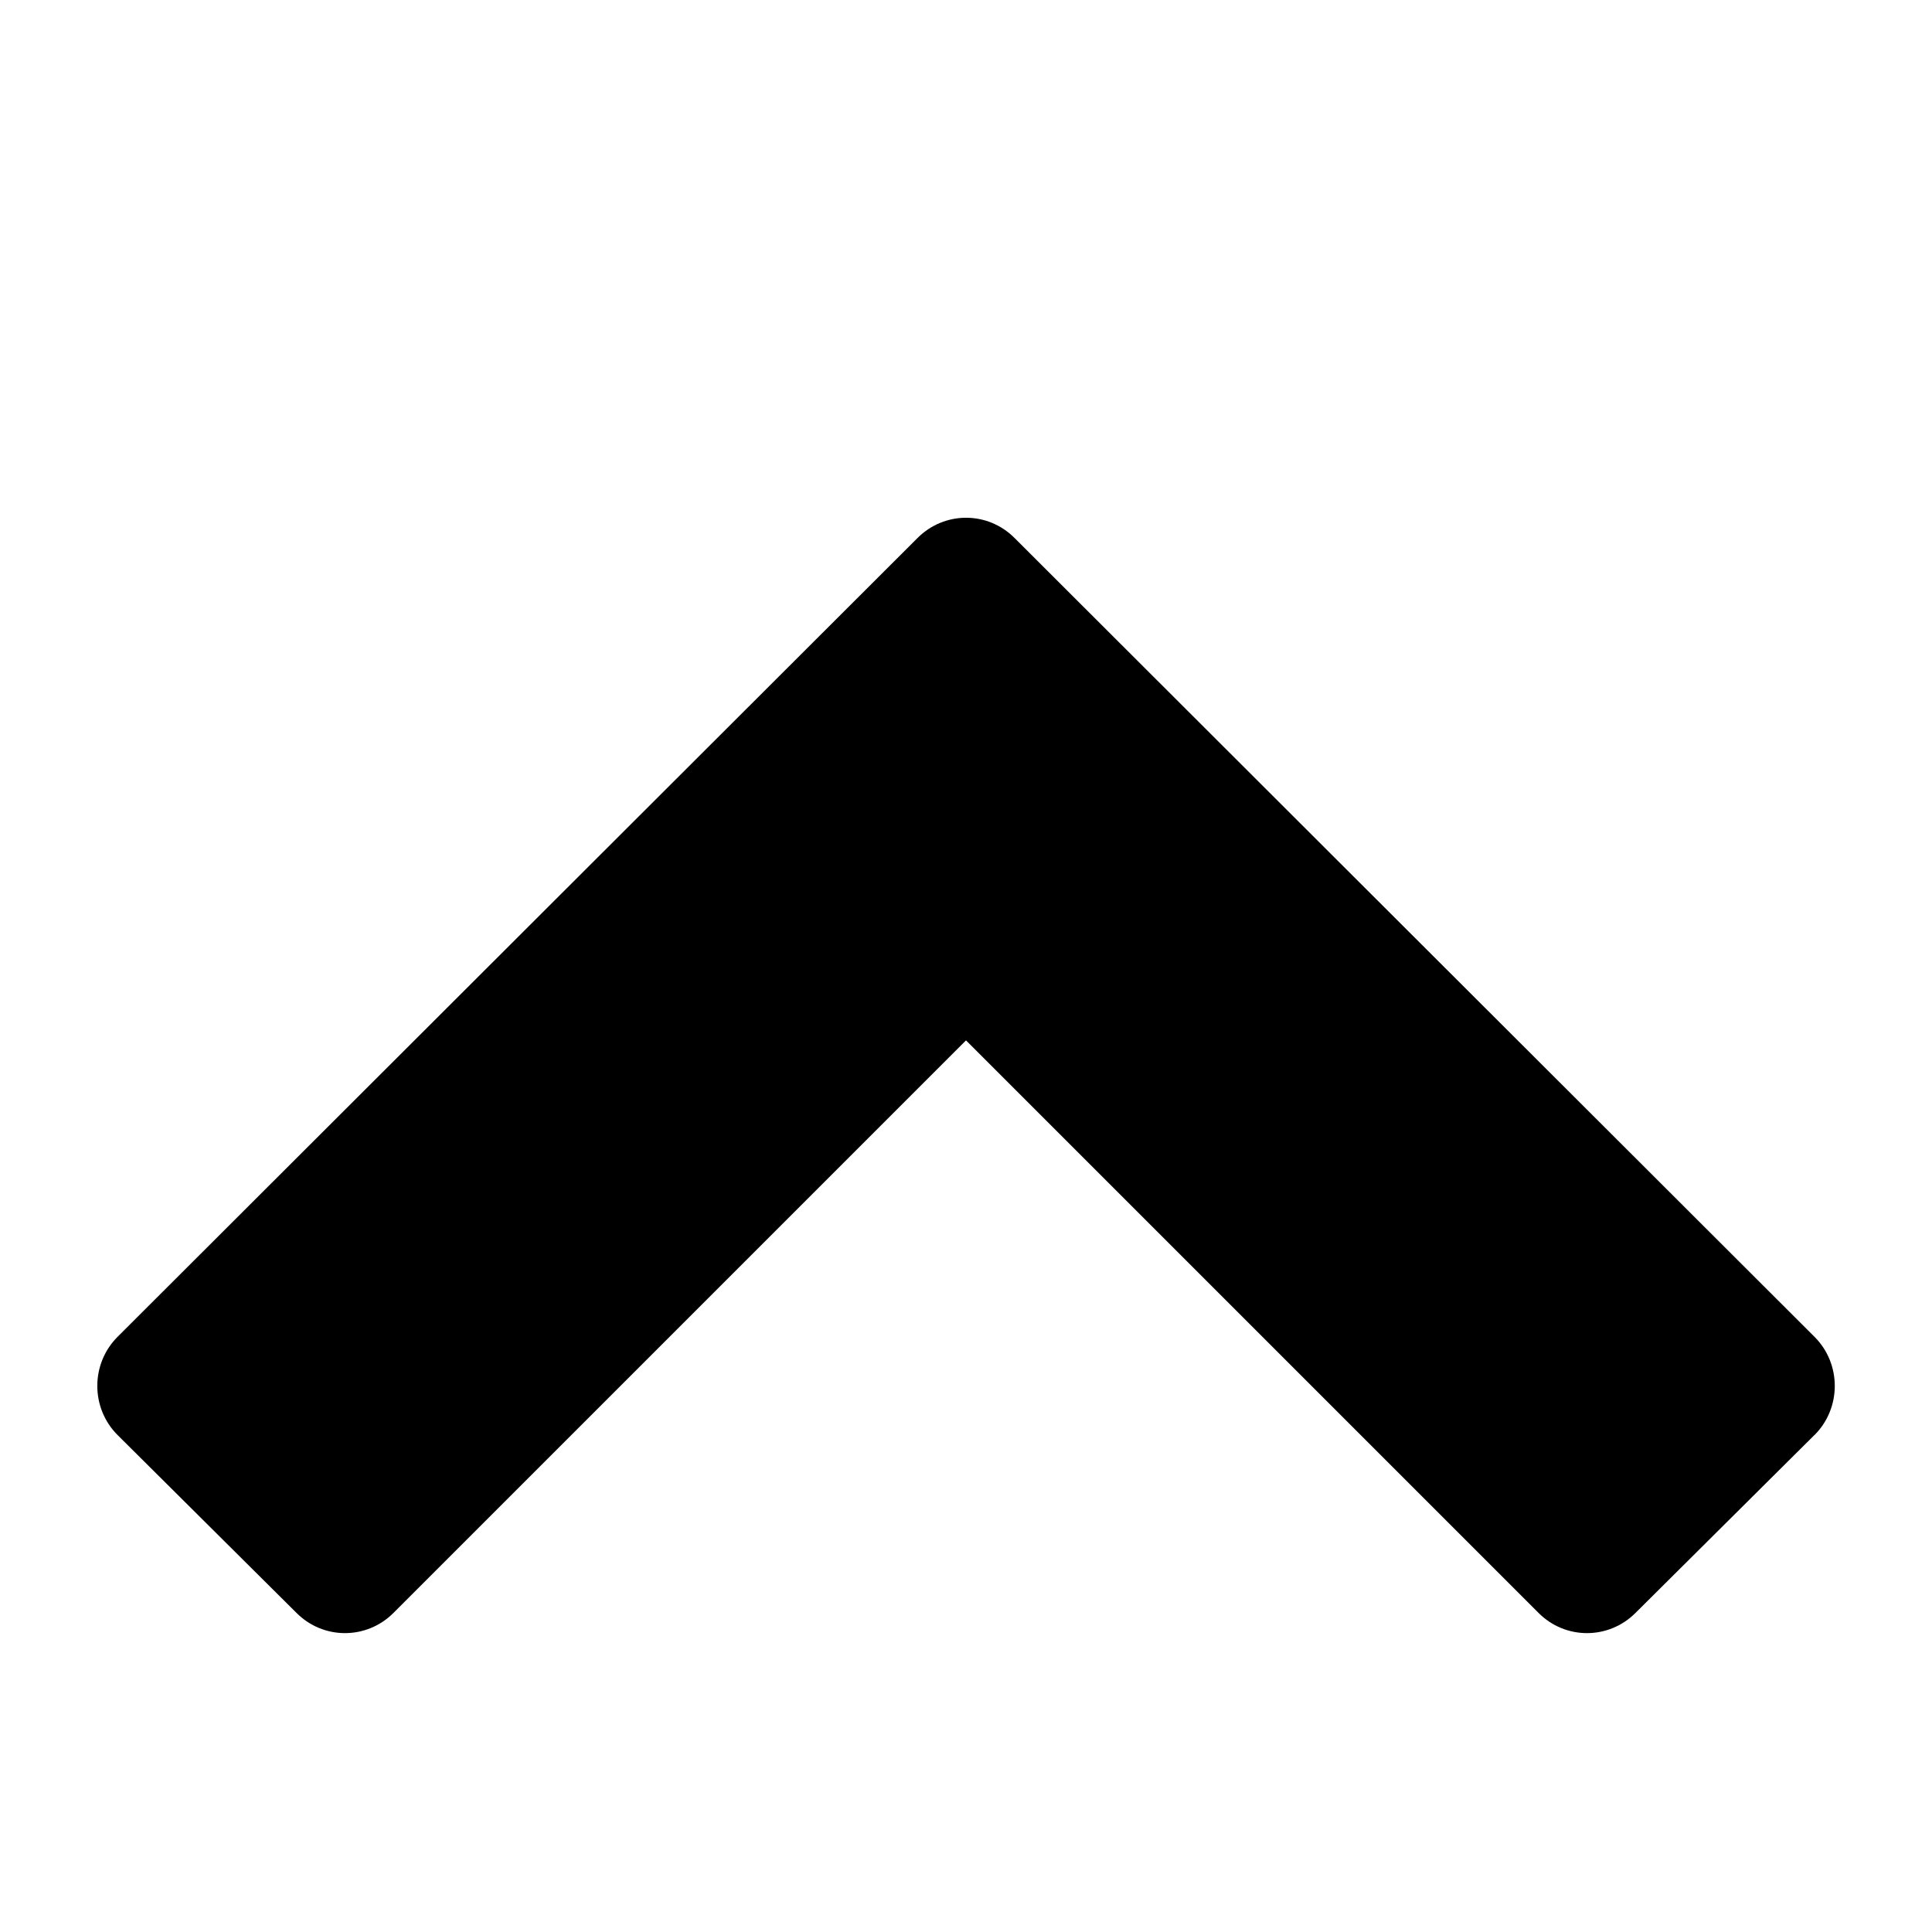 <!-- Generated by IcoMoon.io -->
<svg version="1.1" xmlns="http://www.w3.org/2000/svg" width="24" height="24" viewBox="0 0 24 24">
<path d="M22.54 17.826l-2.223 2.21c-0.335 0.335-0.871 0.335-1.205 0l-7.112-7.112-7.112 7.112c-0.335 0.335-0.871 0.335-1.205 0l-2.223-2.21c-0.335-0.335-0.335-0.884 0-1.219l9.938-9.924c0.335-0.335 0.871-0.335 1.205 0l9.938 9.924c0.335 0.335 0.335 0.884 0 1.219z"></path>
</svg>
